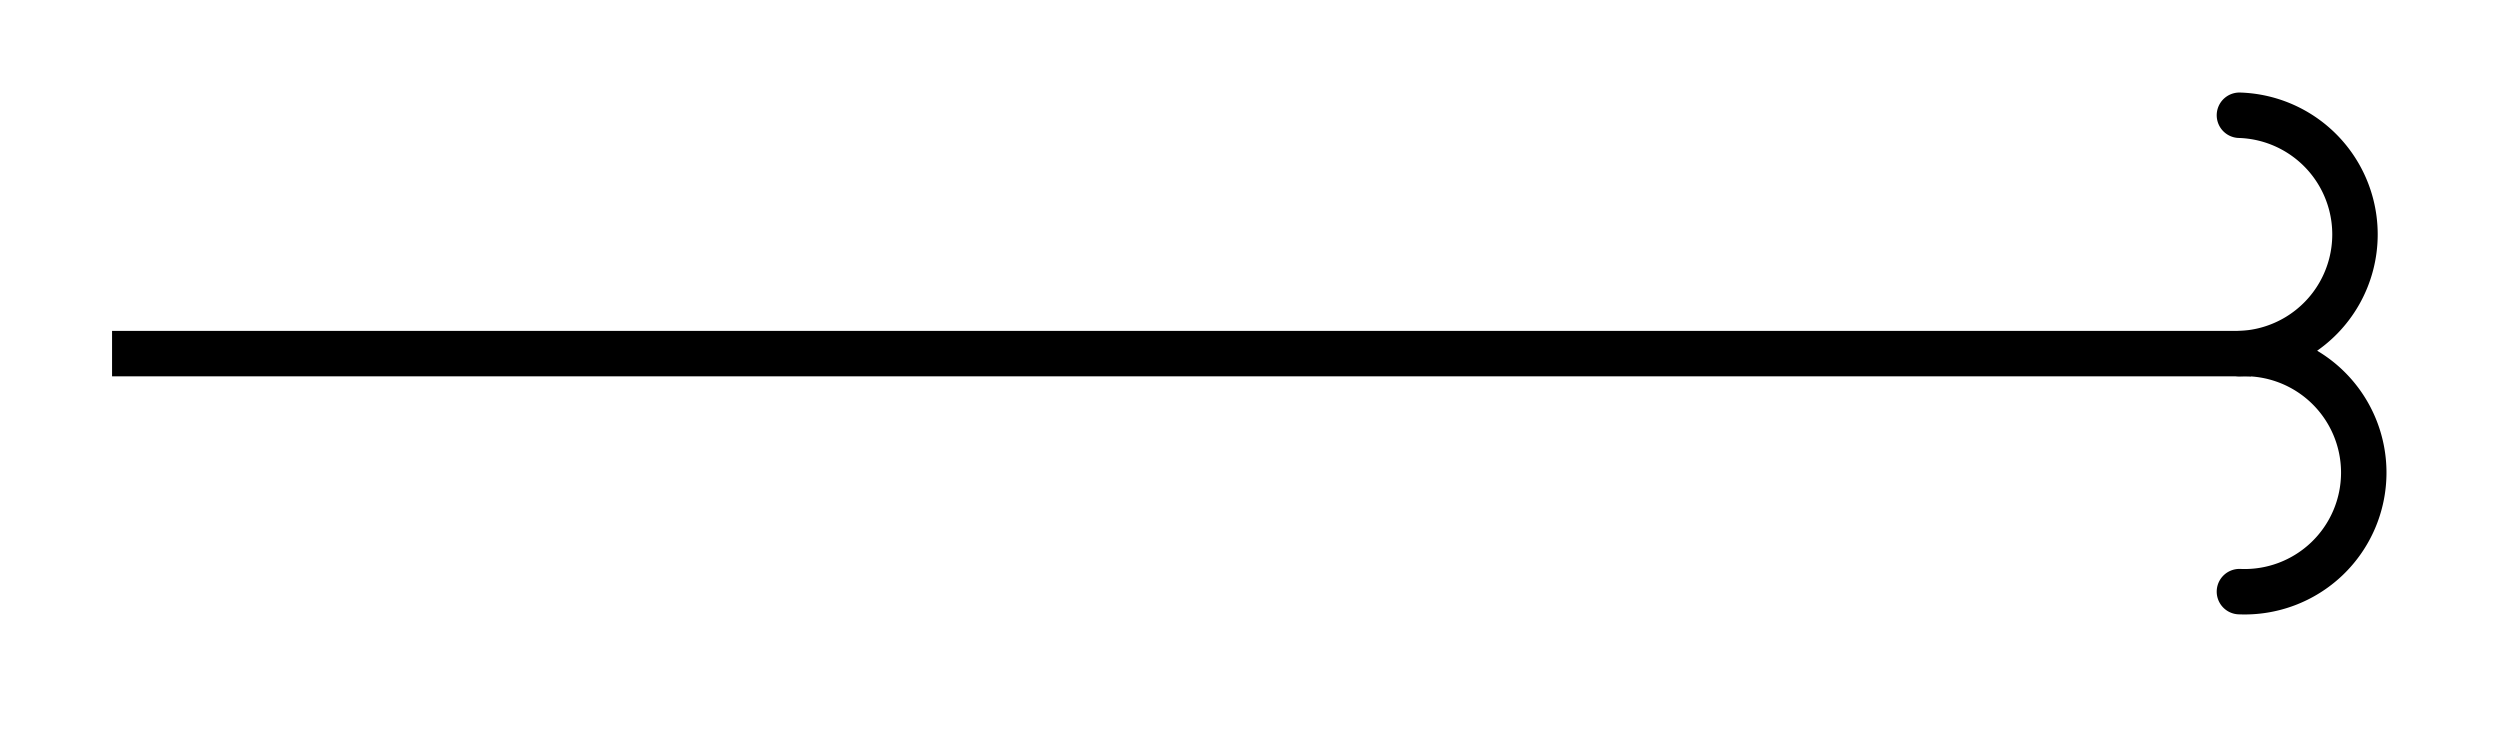 <svg xmlns="http://www.w3.org/2000/svg" width="21.952" height="6.608"><path fill="none" stroke="#000" stroke-miterlimit="10" stroke-width=".399" d="M.984 3.105h18.782"/><path fill="none" stroke="#000" stroke-linecap="round" stroke-linejoin="round" stroke-miterlimit="10" stroke-width=".399" d="M19.664 1.012a1.047 1.047 0 0 1 0 2.093 1.046 1.046 0 1 1 0 2.09"/></svg>